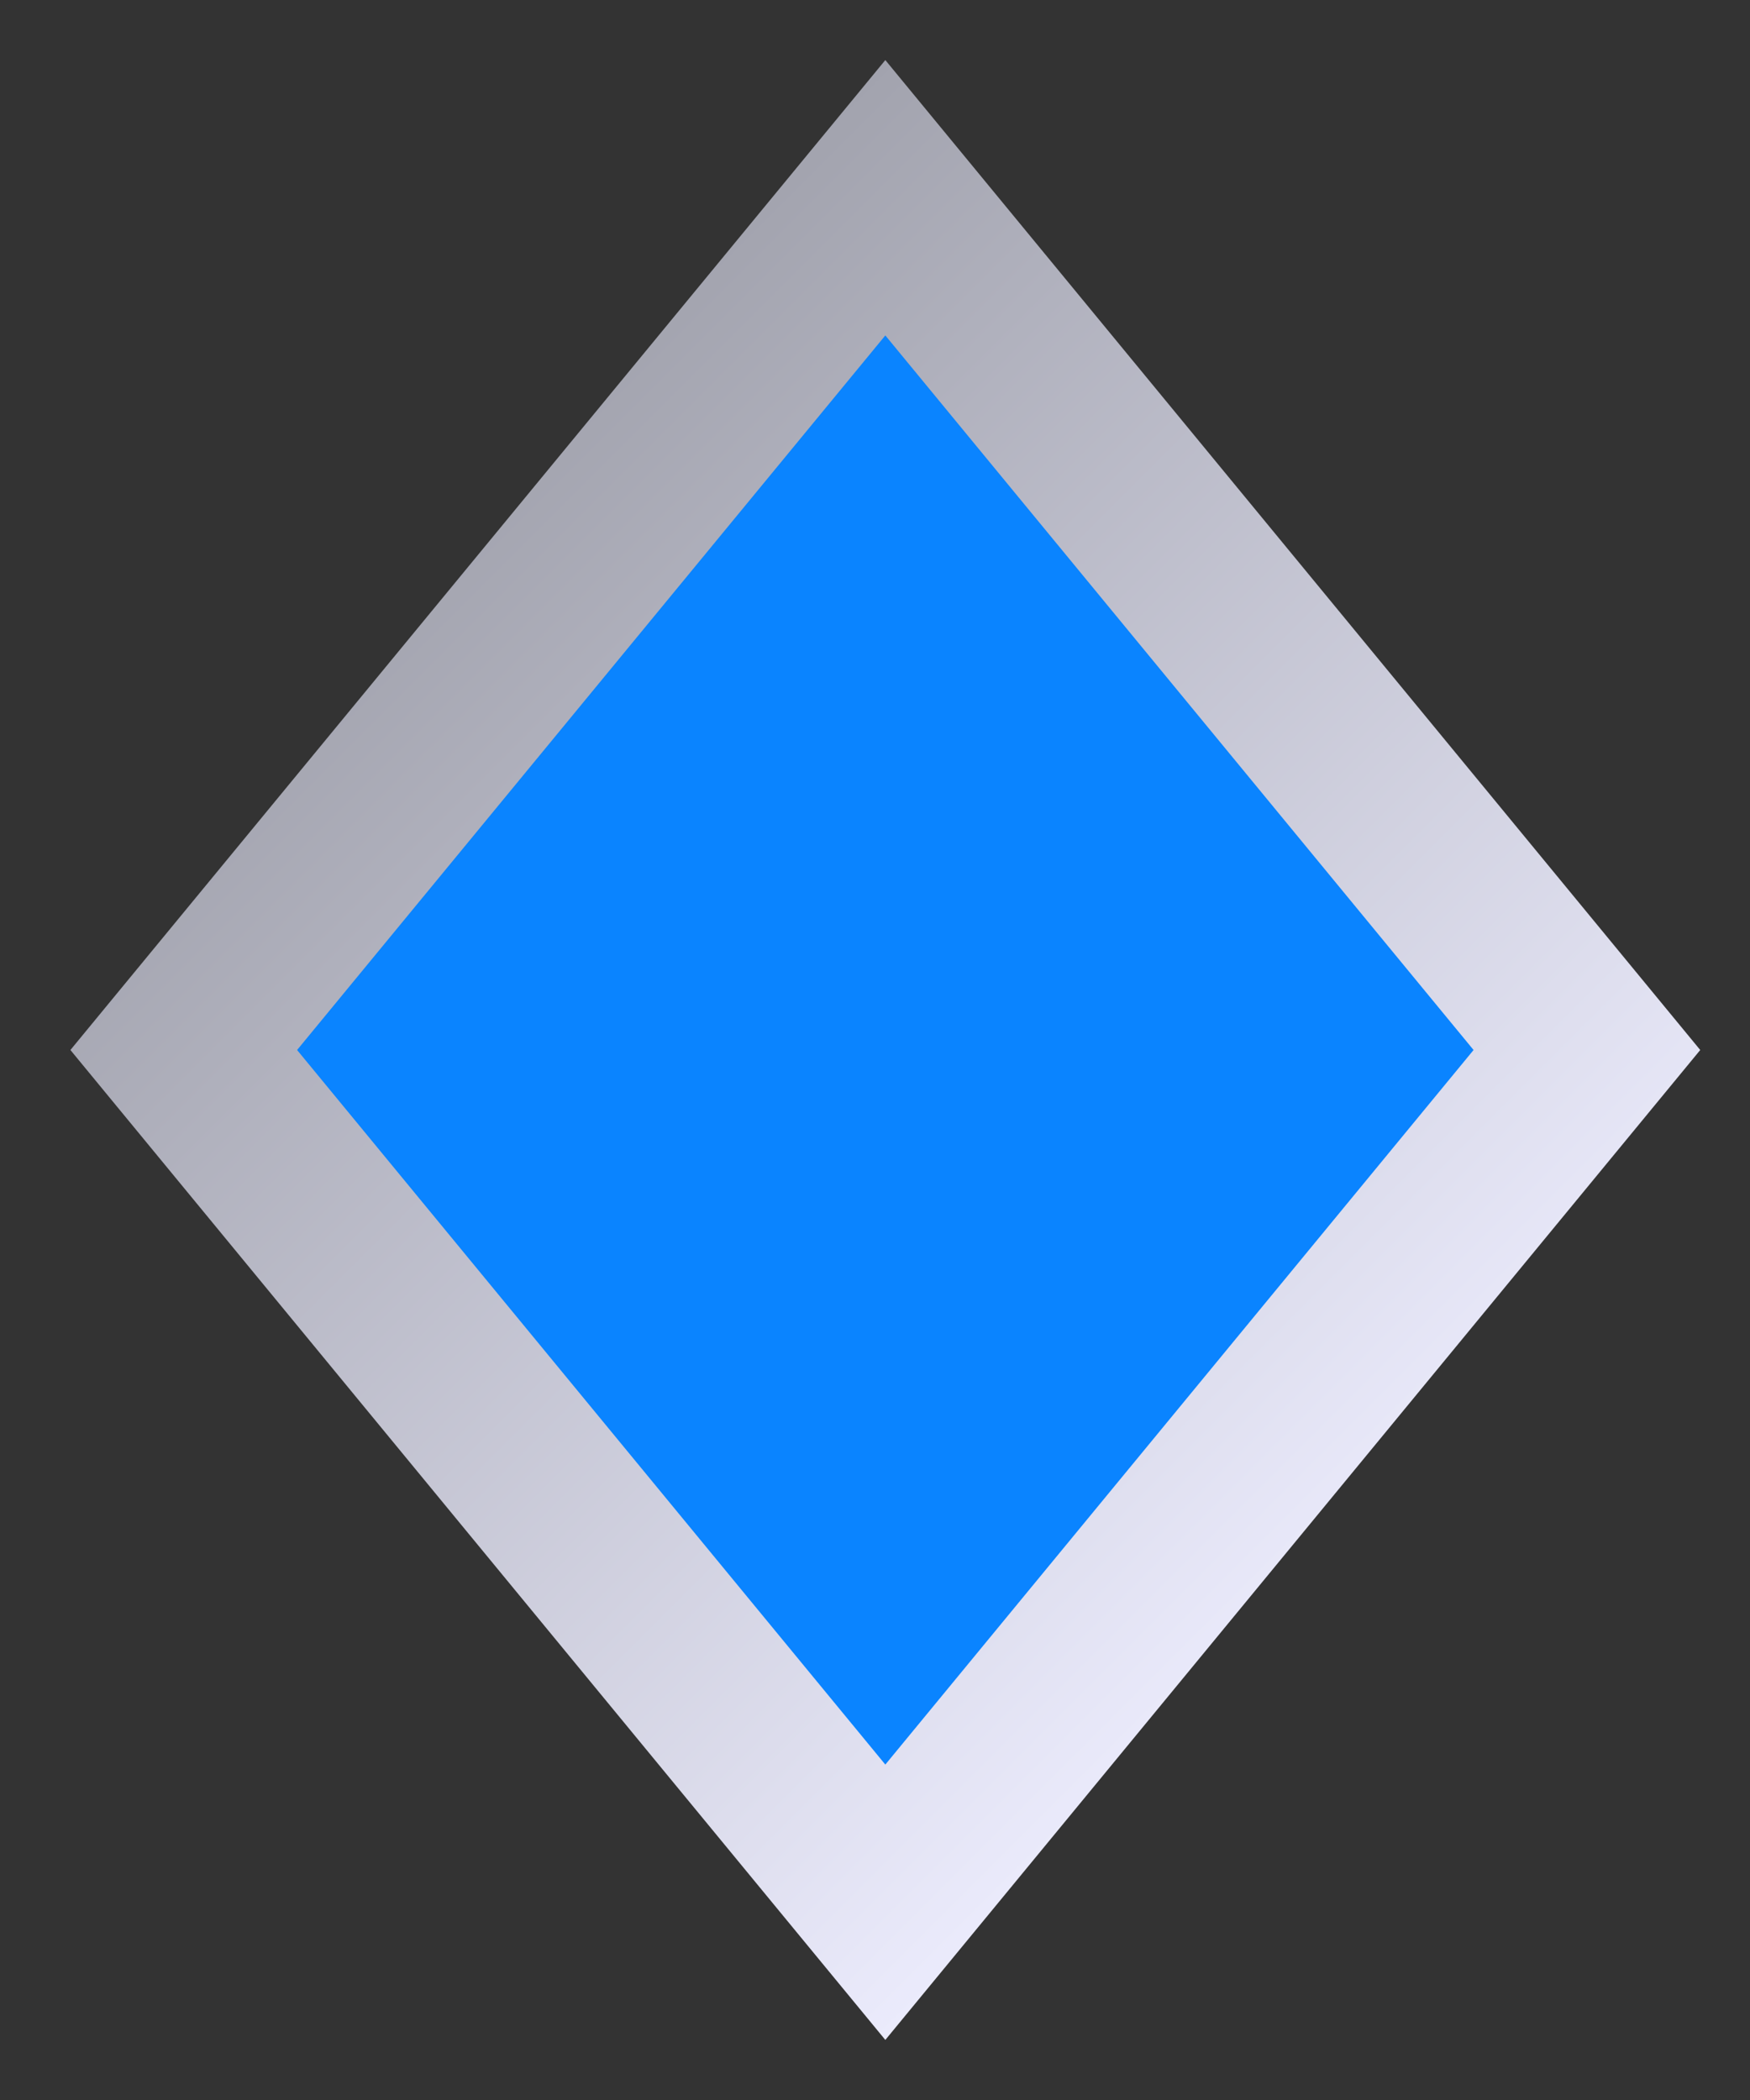 <svg width="10" height="12" viewBox="0 0 10 12" fill="none" xmlns="http://www.w3.org/2000/svg">
<rect x="0" y="0" width="10" height="12" fill="#333333" stroke="none"/>
<path d="M5.059 10.87L1.05 6L5.059 1.13L9.068 6L5.059 10.87Z" fill="#0A84FF" stroke="url(#paint0_linear_273_10267)"/>
<defs>
<linearGradient id="paint0_linear_273_10267" x1="7.887" y1="8.828" x2="2.231" y2="3.172" gradientUnits="userSpaceOnUse">
<stop stop-color="#EBEBFC"/>
<stop offset="1" stop-color="#A2A3AE"/>
</linearGradient>
</defs>
</svg>
